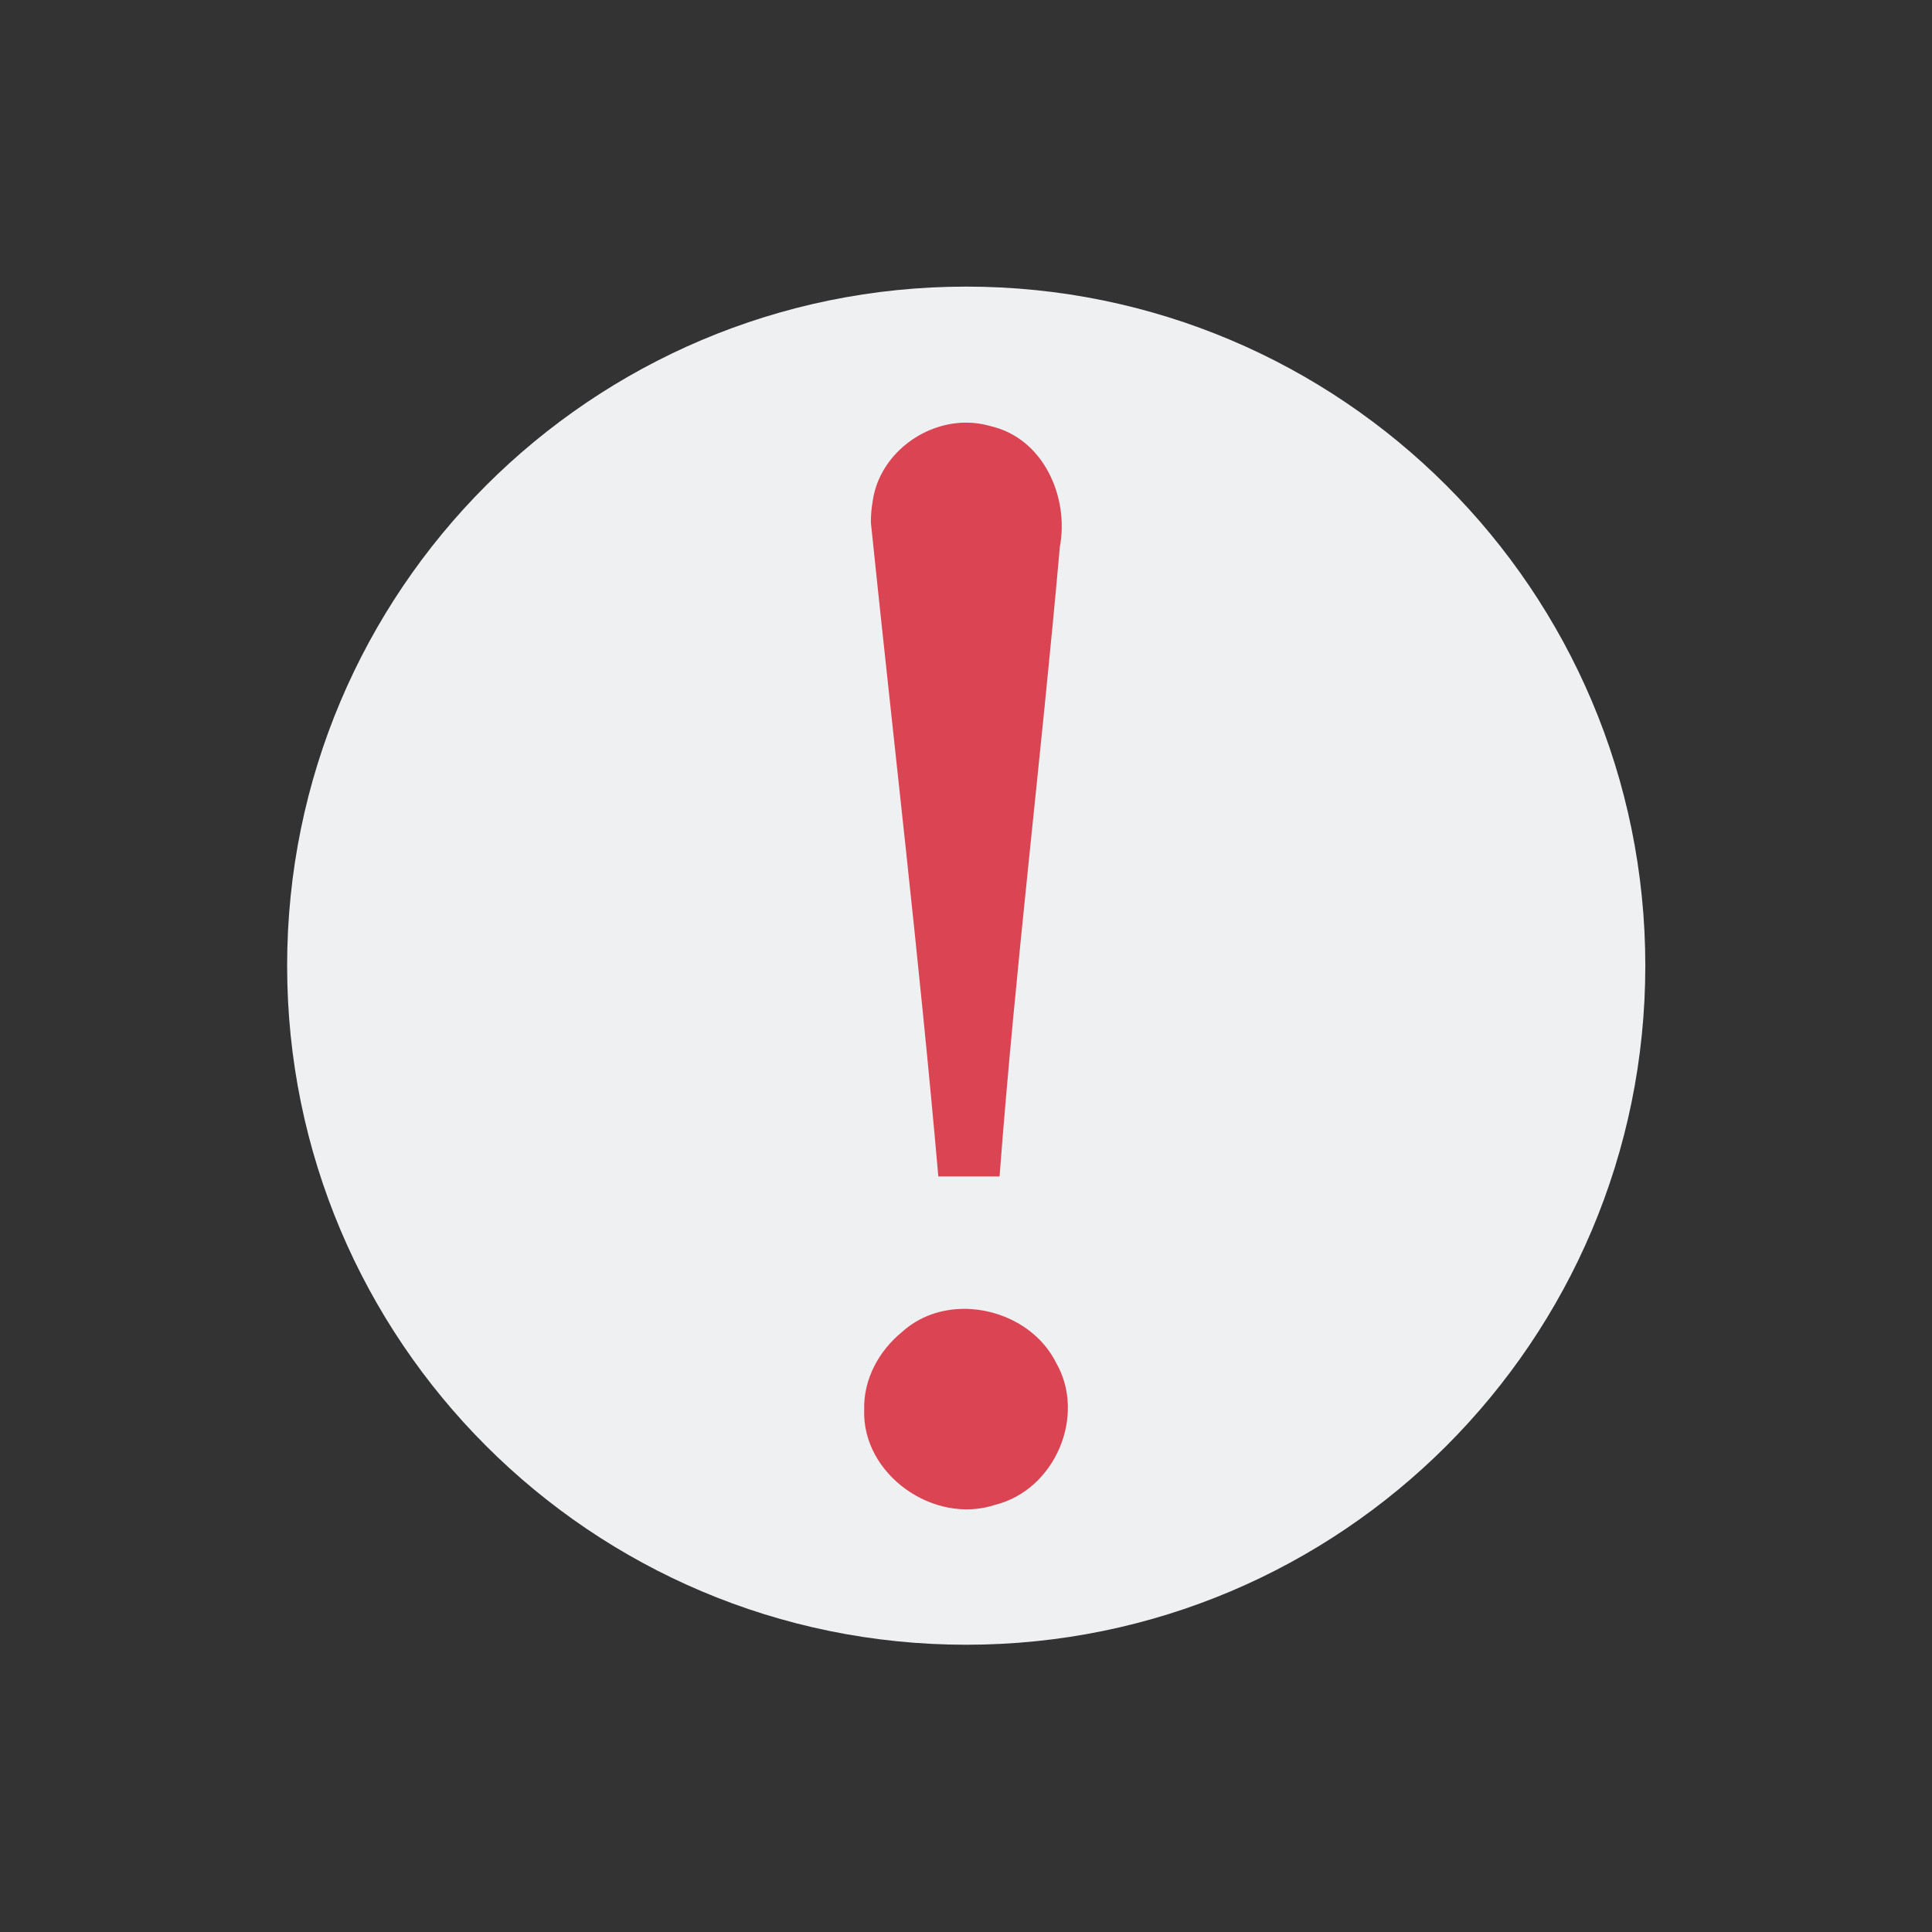 <?xml version="1.0" encoding="UTF-8" standalone="no"?>
<!-- Created with Inkscape (http://www.inkscape.org/) -->

<svg
   xmlns:dc="http://purl.org/dc/elements/1.1/"
   xmlns:cc="http://creativecommons.org/ns#"
   xmlns:rdf="http://www.w3.org/1999/02/22-rdf-syntax-ns#"
   xmlns:svg="http://www.w3.org/2000/svg"
   xmlns="http://www.w3.org/2000/svg"
   xmlns:sodipodi="http://sodipodi.sourceforge.net/DTD/sodipodi-0.dtd"
   xmlns:inkscape="http://www.inkscape.org/namespaces/inkscape"
   width="256"
   height="256"
   id="svg5880"
   version="1.1"
   inkscape:version="0.48.5 r10040"
   sodipodi:docname="package-installed-outdated.svg">
  <rect width="100%" height="100%" fill="#333333" stroke="none"/>
  <defs
     id="defs5882" />
  <sodipodi:namedview
     id="base"
     pagecolor="#ffffff"
     bordercolor="#666666"
     borderopacity="1.0"
     inkscape:pageopacity="0.0"
     inkscape:pageshadow="2"
     inkscape:zoom="2.1210938"
     inkscape:cx="50.917129"
     inkscape:cy="128"
     inkscape:document-units="px"
     inkscape:current-layer="layer1"
     showgrid="false"
     inkscape:window-width="1920"
     inkscape:window-height="1031"
     inkscape:window-x="-4"
     inkscape:window-y="32"
     inkscape:window-maximized="1" />
  <g
     inkscape:label="Layer 1"
     inkscape:groupmode="layer"
     id="layer1"
     transform="translate(0,-796.362)">
    <path
       sodipodi:type="arc"
       style="fill:#eff0f1;fill-opacity:1;stroke:none"
       id="path6476"
       sodipodi:cx="-87.849869"
       sodipodi:cy="104.32172"
       sodipodi:rx="50.101875"
       sodipodi:ry="44.611259"
       d="m -37.748,104.322 c 0,24.638 -22.431,44.611 -50.102,44.611 -27.671,0 -50.102,-19.973 -50.102,-44.611 0,-24.638 22.431,-44.611 50.102,-44.611 27.671,0 50.102,19.973 50.102,44.611 z"
       transform="matrix(1.796,0,0,2.017,285.808,713.901)" />
    <path
       style="font-size:62.458px;font-style:normal;font-variant:normal;font-weight:normal;font-stretch:normal;text-align:start;line-height:125%;writing-mode:lr-tb;text-anchor:start;fill:#da4453;fill-opacity:1;stroke:none;font-family:Georgia"
       d="m 127.28,852.385 c -5.672,0.357 -10.913,4.735 -11.663,10.514 -0.153,0.893 -0.222,1.794 -0.222,2.699 2.988,28.906 6.394,57.632 8.938,86.652 l 8.114,0 c 2.11,-27.868 5.532,-55.586 7.987,-83.419 1.252,-6.591 -2.163,-14.405 -9.191,-16.006 -1.302,-0.377 -2.653,-0.522 -3.962,-0.439 z m 0.444,117.408 c -2.957,0.011 -5.882,0.969 -8.177,3.044 -3.093,2.516 -5.139,6.275 -5.039,10.294 -0.316,8.604 9.237,15.344 17.4,12.616 7.907,-1.998 12.071,-11.836 8.019,-18.831 -2.267,-4.519 -7.273,-7.142 -12.202,-7.124 z"
       id="path3775"
       inkscape:connector-curvature="0" />
  </g>
</svg>

